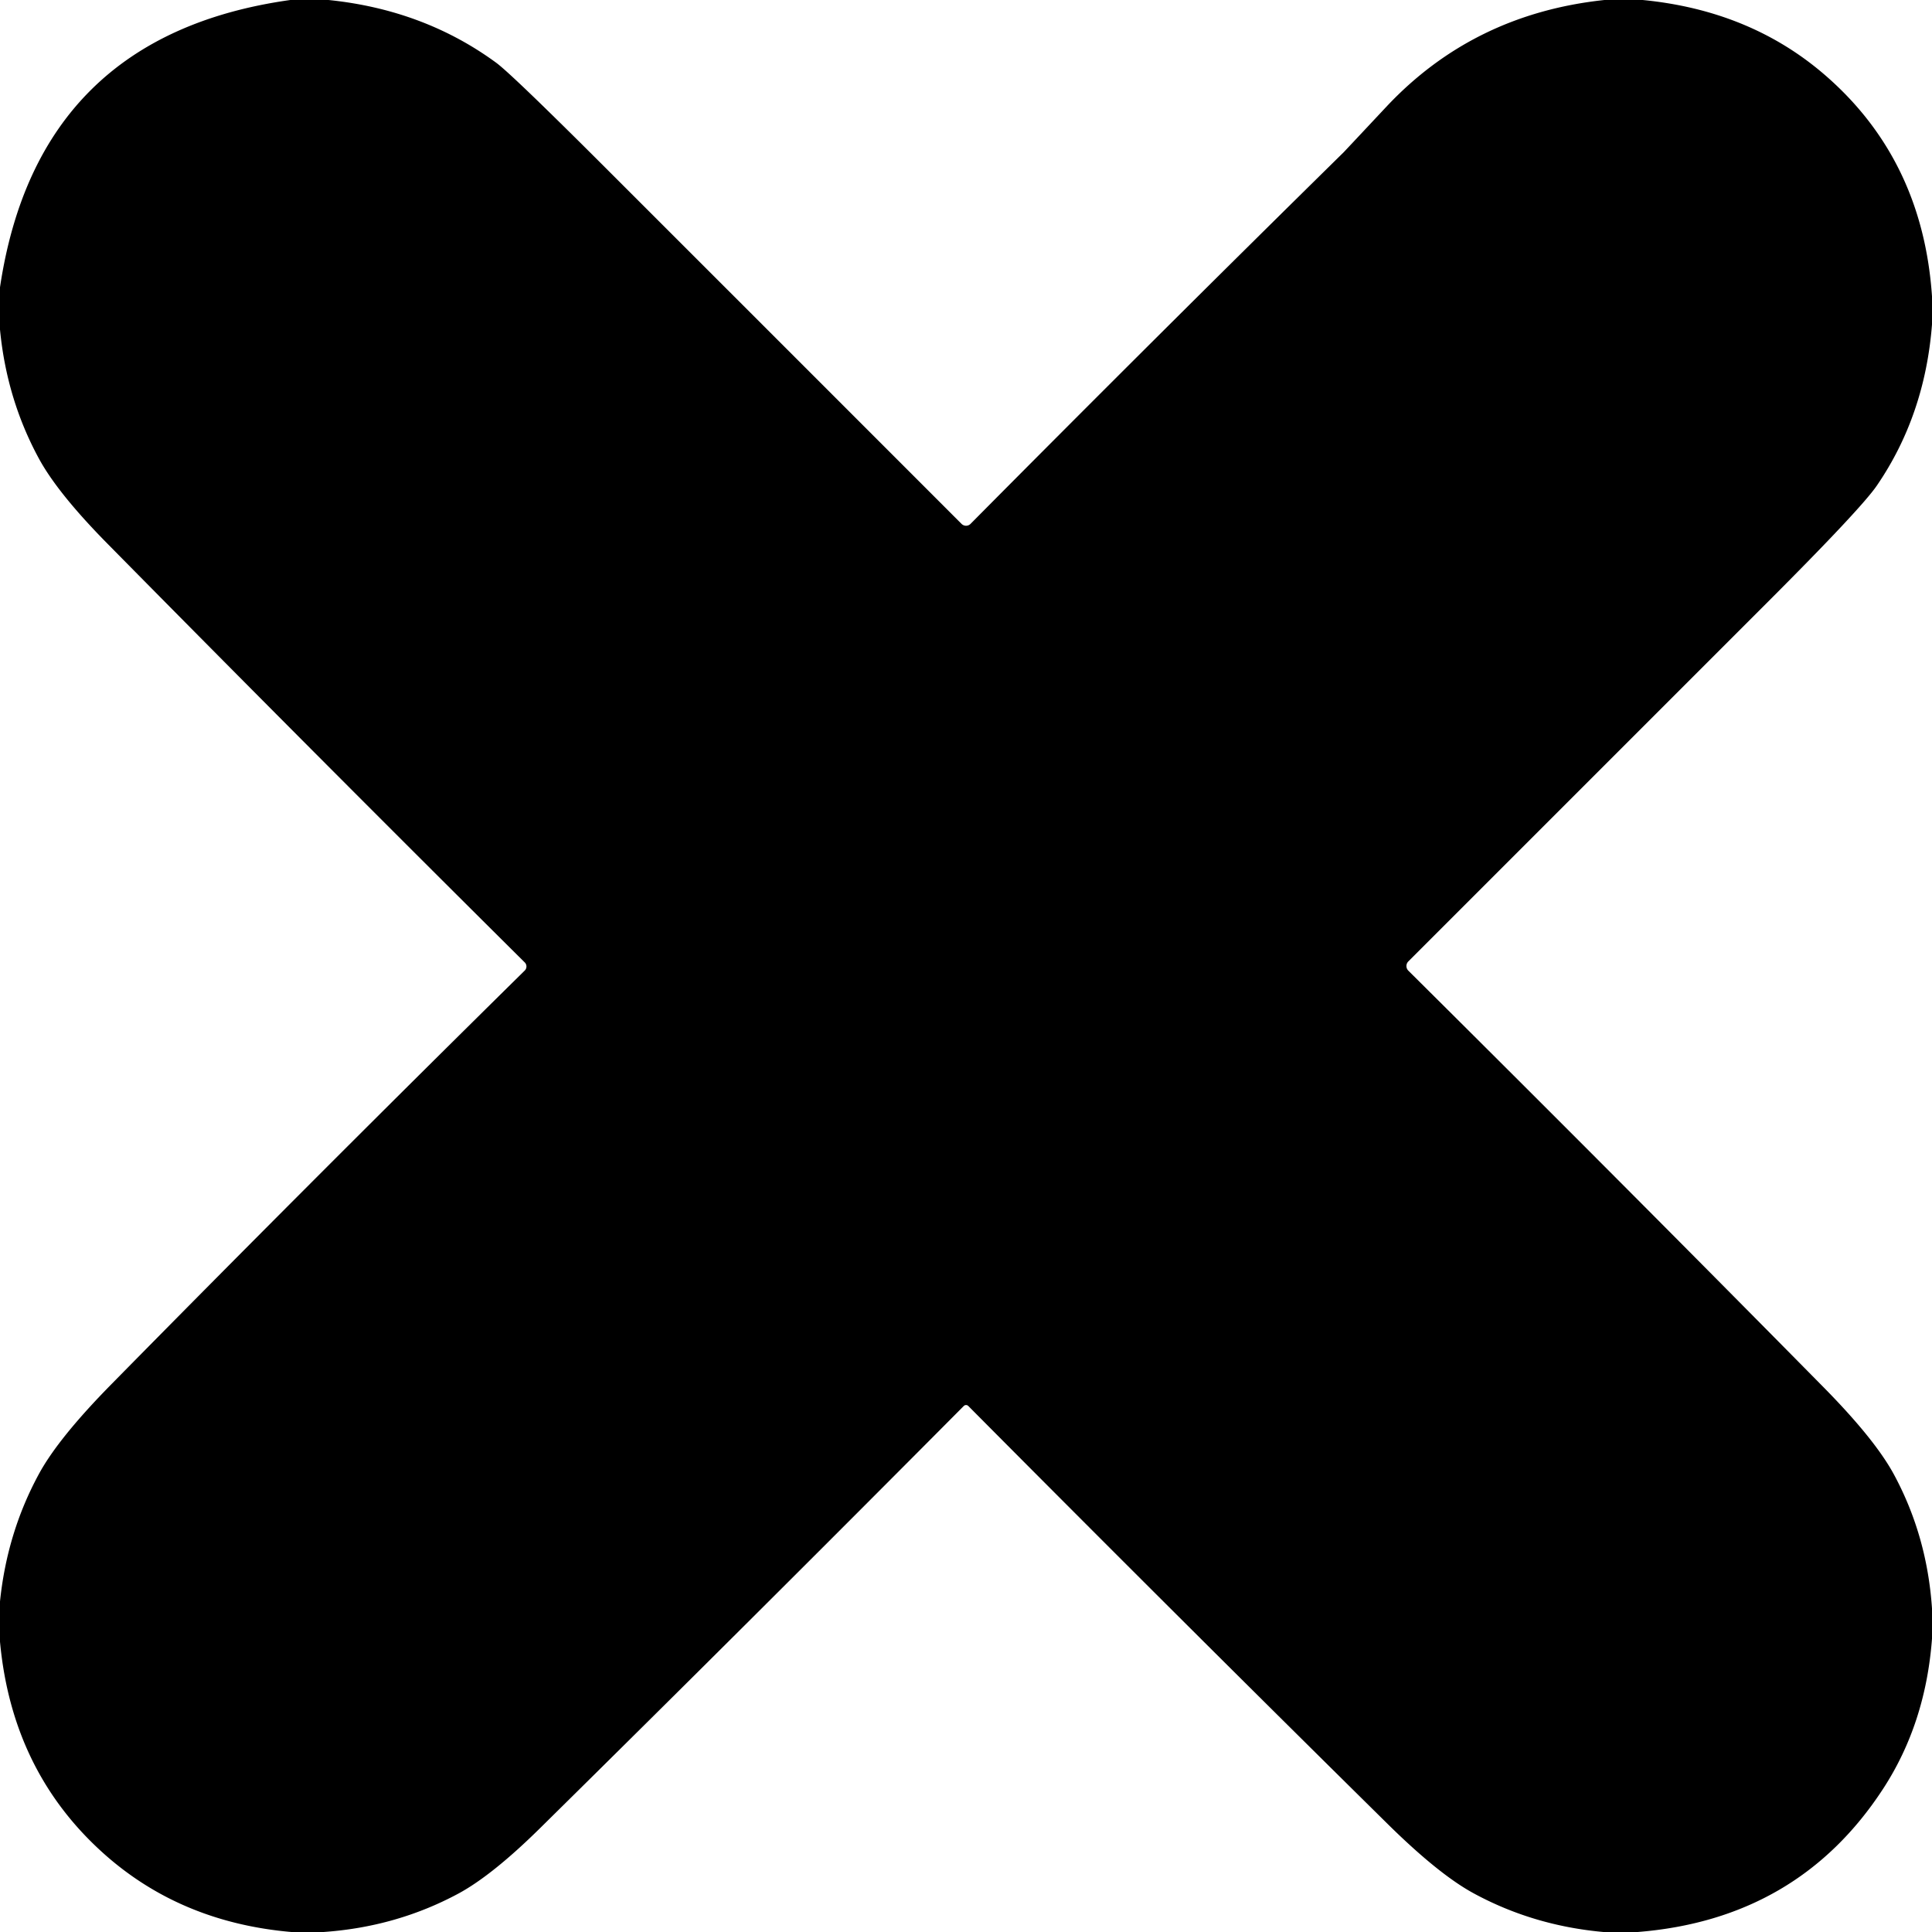 <svg xmlns="http://www.w3.org/2000/svg" version="1.1" viewBox="0 0 240 240">
    <path d="M 36.06,0.00 Q 38.44,0.00 40.81,0.00 Q 52.64,1.21 61.62,7.78 Q 63.61,9.23 76.00,21.63 Q 97.54,43.16 119.45,65.08 A 0.79,0.78 44.7 0 0 120.56,65.08 Q 143.94,41.51 166.93,18.90 Q 166.98,18.85 172.21,13.27 Q 183.03,1.73 199.31,0.00 Q 201.69,0.00 204.06,0.00 Q 217.42,1.30 226.69,9.31 Q 238.84,19.81 240.00,36.81 Q 240.00,38.56 240.00,40.31 Q 239.12,51.60 233.15,60.32 Q 231.18,63.20 219.49,74.89 Q 197.45,96.93 174.95,119.43 A 0.81,0.81 45.2 0 0 174.95,120.58 Q 201.12,146.57 226.52,172.32 Q 232.92,178.81 235.28,183.18 Q 239.39,190.80 240.00,199.81 Q 240.00,201.69 240.00,203.56 Q 239.21,214.09 233.94,222.19 Q 223.38,238.41 203.44,240.00 Q 201.31,240.00 199.19,240.00 Q 190.50,239.22 183.11,235.22 Q 178.76,232.87 172.38,226.58 Q 146.48,201.02 120.29,174.66 A 0.40,0.40 44.5 0 0 119.72,174.66 Q 93.59,200.96 67.11,227.08 Q 61.15,232.96 56.92,235.24 Q 49.23,239.37 40.19,240.00 Q 38.19,240.00 36.19,240.00 Q 22.39,238.80 12.81,230.19 Q 1.48,220.00 0.00,203.94 Q 0.00,201.44 0.00,198.94 Q 0.88,190.38 4.83,183.11 Q 7.25,178.64 13.89,171.90 Q 39.27,146.11 65.18,120.57 A 0.71,0.71 45.0 0 0 65.18,119.55 Q 38.94,93.49 13.38,67.57 Q 7.18,61.29 4.83,56.96 Q 0.83,49.59 0.00,40.94 Q 0.00,38.31 0.00,35.69 Q 4.67,4.40 36.06,0.00 Z"/>
</svg>

